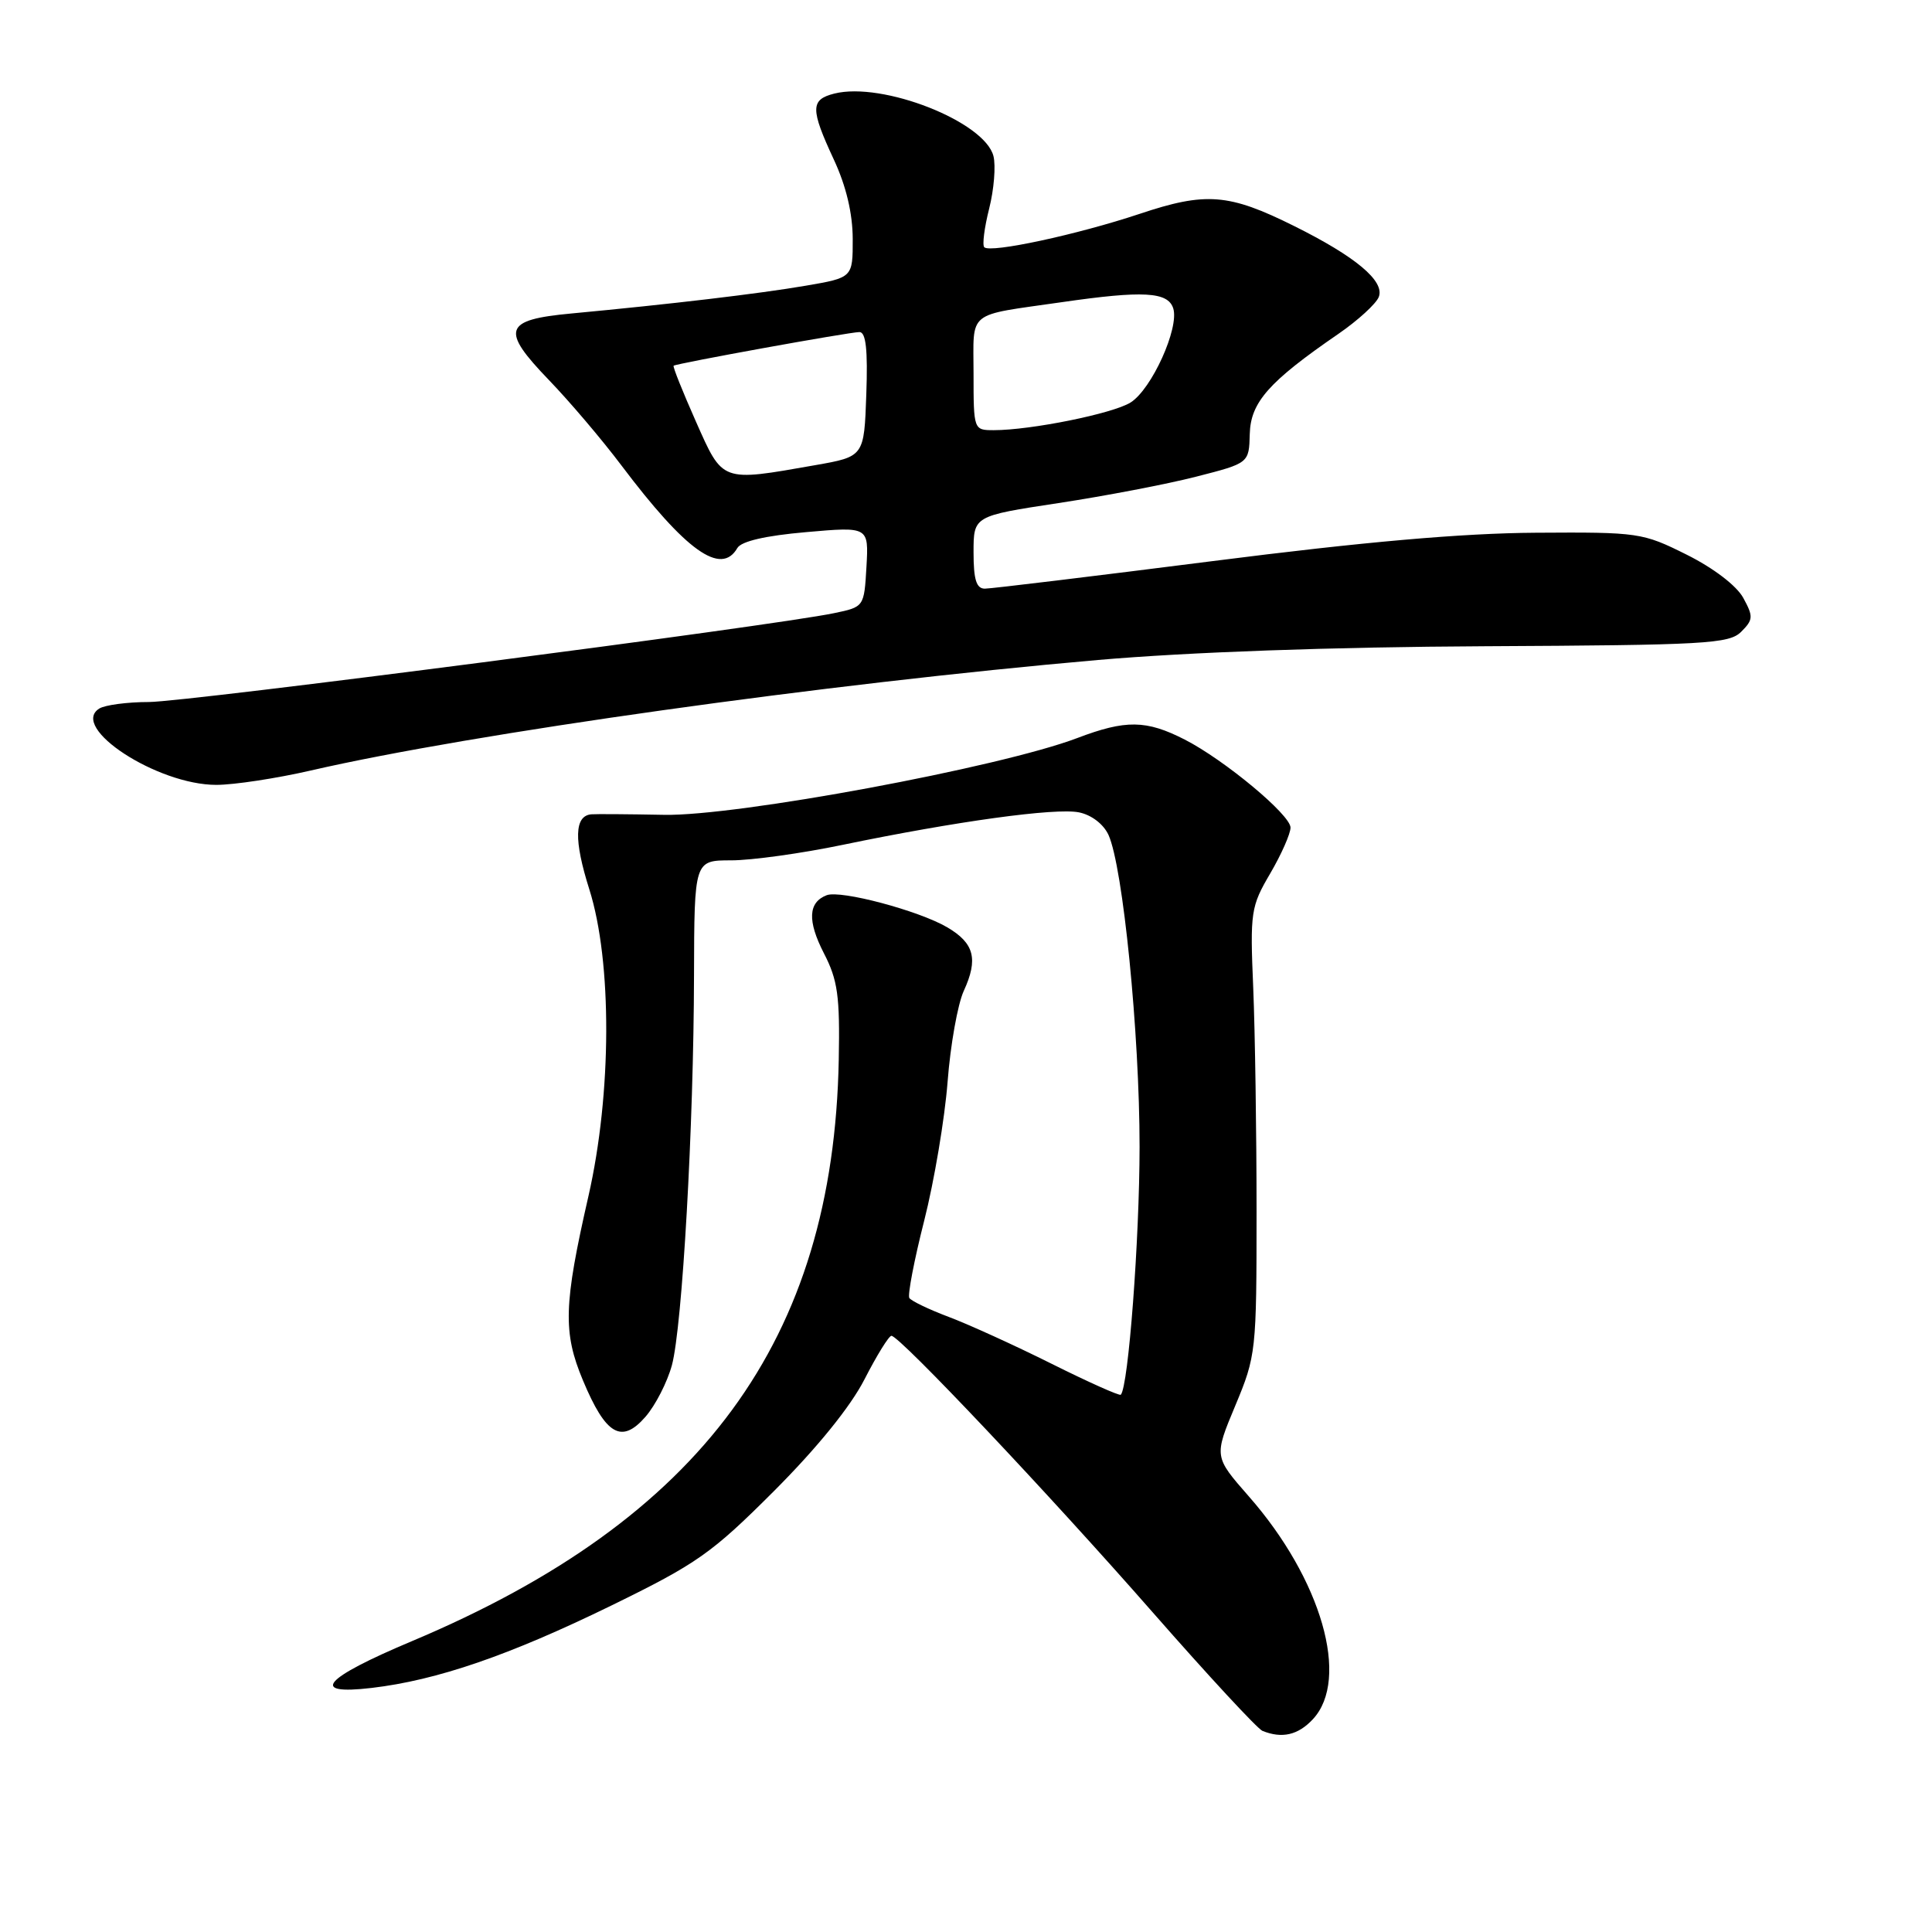<?xml version="1.0" encoding="UTF-8" standalone="no"?>
<!DOCTYPE svg PUBLIC "-//W3C//DTD SVG 1.1//EN" "http://www.w3.org/Graphics/SVG/1.1/DTD/svg11.dtd" >
<svg xmlns="http://www.w3.org/2000/svg" xmlns:xlink="http://www.w3.org/1999/xlink" version="1.1" viewBox="0 0 256 256">
 <g >
 <path fill="currentColor"
d=" M 173.96 227.81 C 178.92 222.49 175.11 209.24 165.46 198.26 C 160.86 193.01 160.86 193.01 163.68 186.26 C 166.44 179.65 166.50 179.08 166.50 160.50 C 166.50 150.05 166.30 136.74 166.06 130.92 C 165.63 120.84 165.74 120.12 168.31 115.74 C 169.79 113.21 171.00 110.47 171.00 109.66 C 171.00 107.97 162.26 100.70 156.99 98.00 C 151.88 95.39 149.18 95.35 142.73 97.80 C 132.50 101.68 97.64 108.16 88.00 107.97 C 83.33 107.88 78.99 107.85 78.36 107.90 C 76.10 108.09 76.02 111.31 78.09 117.85 C 81.12 127.43 81.07 144.91 77.97 158.50 C 74.68 172.91 74.58 176.54 77.24 182.90 C 80.27 190.16 82.36 191.37 85.53 187.73 C 86.85 186.21 88.42 183.14 89.03 180.90 C 90.41 175.78 91.92 149.22 91.96 129.25 C 92.00 114.00 92.00 114.00 96.89 114.00 C 99.58 114.00 106.22 113.08 111.64 111.95 C 126.75 108.82 139.84 107.02 142.96 107.64 C 144.62 107.97 146.22 109.20 146.88 110.63 C 148.80 114.85 151.00 136.91 151.00 151.97 C 150.99 164.26 149.52 183.75 148.51 184.81 C 148.34 184.98 144.22 183.14 139.35 180.71 C 134.48 178.28 128.35 175.49 125.72 174.50 C 123.09 173.51 120.74 172.38 120.49 171.99 C 120.25 171.59 121.13 166.98 122.46 161.75 C 123.79 156.51 125.18 148.24 125.56 143.36 C 125.93 138.49 126.90 133.06 127.70 131.31 C 129.65 127.07 129.10 124.97 125.49 122.86 C 121.73 120.66 111.39 117.91 109.54 118.62 C 107.08 119.57 106.97 122.02 109.17 126.31 C 111.01 129.87 111.30 131.99 111.14 140.40 C 110.44 177.57 93.03 201.29 54.56 217.47 C 42.82 222.41 40.90 224.64 49.24 223.66 C 57.91 222.64 67.48 219.35 80.99 212.75 C 92.37 207.19 94.30 205.83 102.56 197.57 C 108.28 191.84 112.71 186.38 114.56 182.75 C 116.18 179.59 117.78 177.00 118.12 177.00 C 119.20 177.00 138.99 197.95 152.78 213.69 C 160.09 222.03 166.62 229.08 167.28 229.35 C 169.88 230.40 172.00 229.91 173.96 227.81 Z  M 41.21 102.09 C 62.53 97.18 109.42 90.60 145.50 87.45 C 157.47 86.41 176.43 85.73 196.73 85.63 C 226.02 85.48 229.12 85.31 230.72 83.71 C 232.32 82.11 232.34 81.69 230.99 79.22 C 230.11 77.61 227.05 75.27 223.50 73.50 C 217.65 70.58 217.14 70.50 203.50 70.59 C 193.76 70.65 180.75 71.79 160.75 74.34 C 144.94 76.35 131.32 78.00 130.50 78.00 C 129.37 78.00 129.00 76.80 129.00 73.18 C 129.00 68.37 129.00 68.37 140.25 66.66 C 146.44 65.72 154.65 64.15 158.50 63.16 C 165.50 61.37 165.50 61.37 165.60 57.51 C 165.71 53.30 168.13 50.57 177.33 44.25 C 179.93 42.46 182.35 40.25 182.70 39.34 C 183.50 37.24 179.63 34.00 171.48 29.95 C 162.82 25.64 159.79 25.40 151.00 28.34 C 142.75 31.09 131.23 33.57 130.42 32.76 C 130.14 32.47 130.43 30.17 131.07 27.64 C 131.71 25.11 131.96 21.98 131.64 20.69 C 130.49 16.12 116.94 10.79 110.55 12.40 C 107.37 13.20 107.37 14.44 110.49 21.15 C 112.12 24.65 112.98 28.28 112.99 31.65 C 113.00 36.79 113.00 36.79 106.75 37.86 C 100.57 38.92 88.90 40.30 75.69 41.54 C 66.75 42.37 66.31 43.69 72.71 50.33 C 75.45 53.17 79.79 58.28 82.34 61.67 C 90.90 73.02 95.55 76.34 97.70 72.62 C 98.22 71.72 101.42 70.98 106.81 70.51 C 115.11 69.78 115.11 69.78 114.81 75.10 C 114.50 80.42 114.50 80.42 110.50 81.25 C 102.33 82.95 24.79 93.00 19.74 93.02 C 16.86 93.02 13.89 93.42 13.15 93.89 C 9.18 96.40 20.84 104.00 28.66 104.00 C 31.00 104.00 36.65 103.14 41.21 102.09 Z  M 92.20 55.83 C 90.45 51.88 89.12 48.57 89.26 48.46 C 89.65 48.15 112.56 44.00 113.88 44.00 C 114.74 44.00 115.00 46.35 114.79 52.25 C 114.50 60.50 114.50 60.50 108.00 61.64 C 95.49 63.84 95.81 63.96 92.20 55.83 Z  M 129.00 49.52 C 129.00 41.01 127.93 41.88 140.69 40.04 C 151.48 38.48 154.76 38.66 155.46 40.86 C 156.28 43.45 152.61 51.57 149.81 53.33 C 147.48 54.80 136.61 57.00 131.67 57.00 C 129.02 57.00 129.00 56.96 129.00 49.52 Z "/>
</g>
</svg>